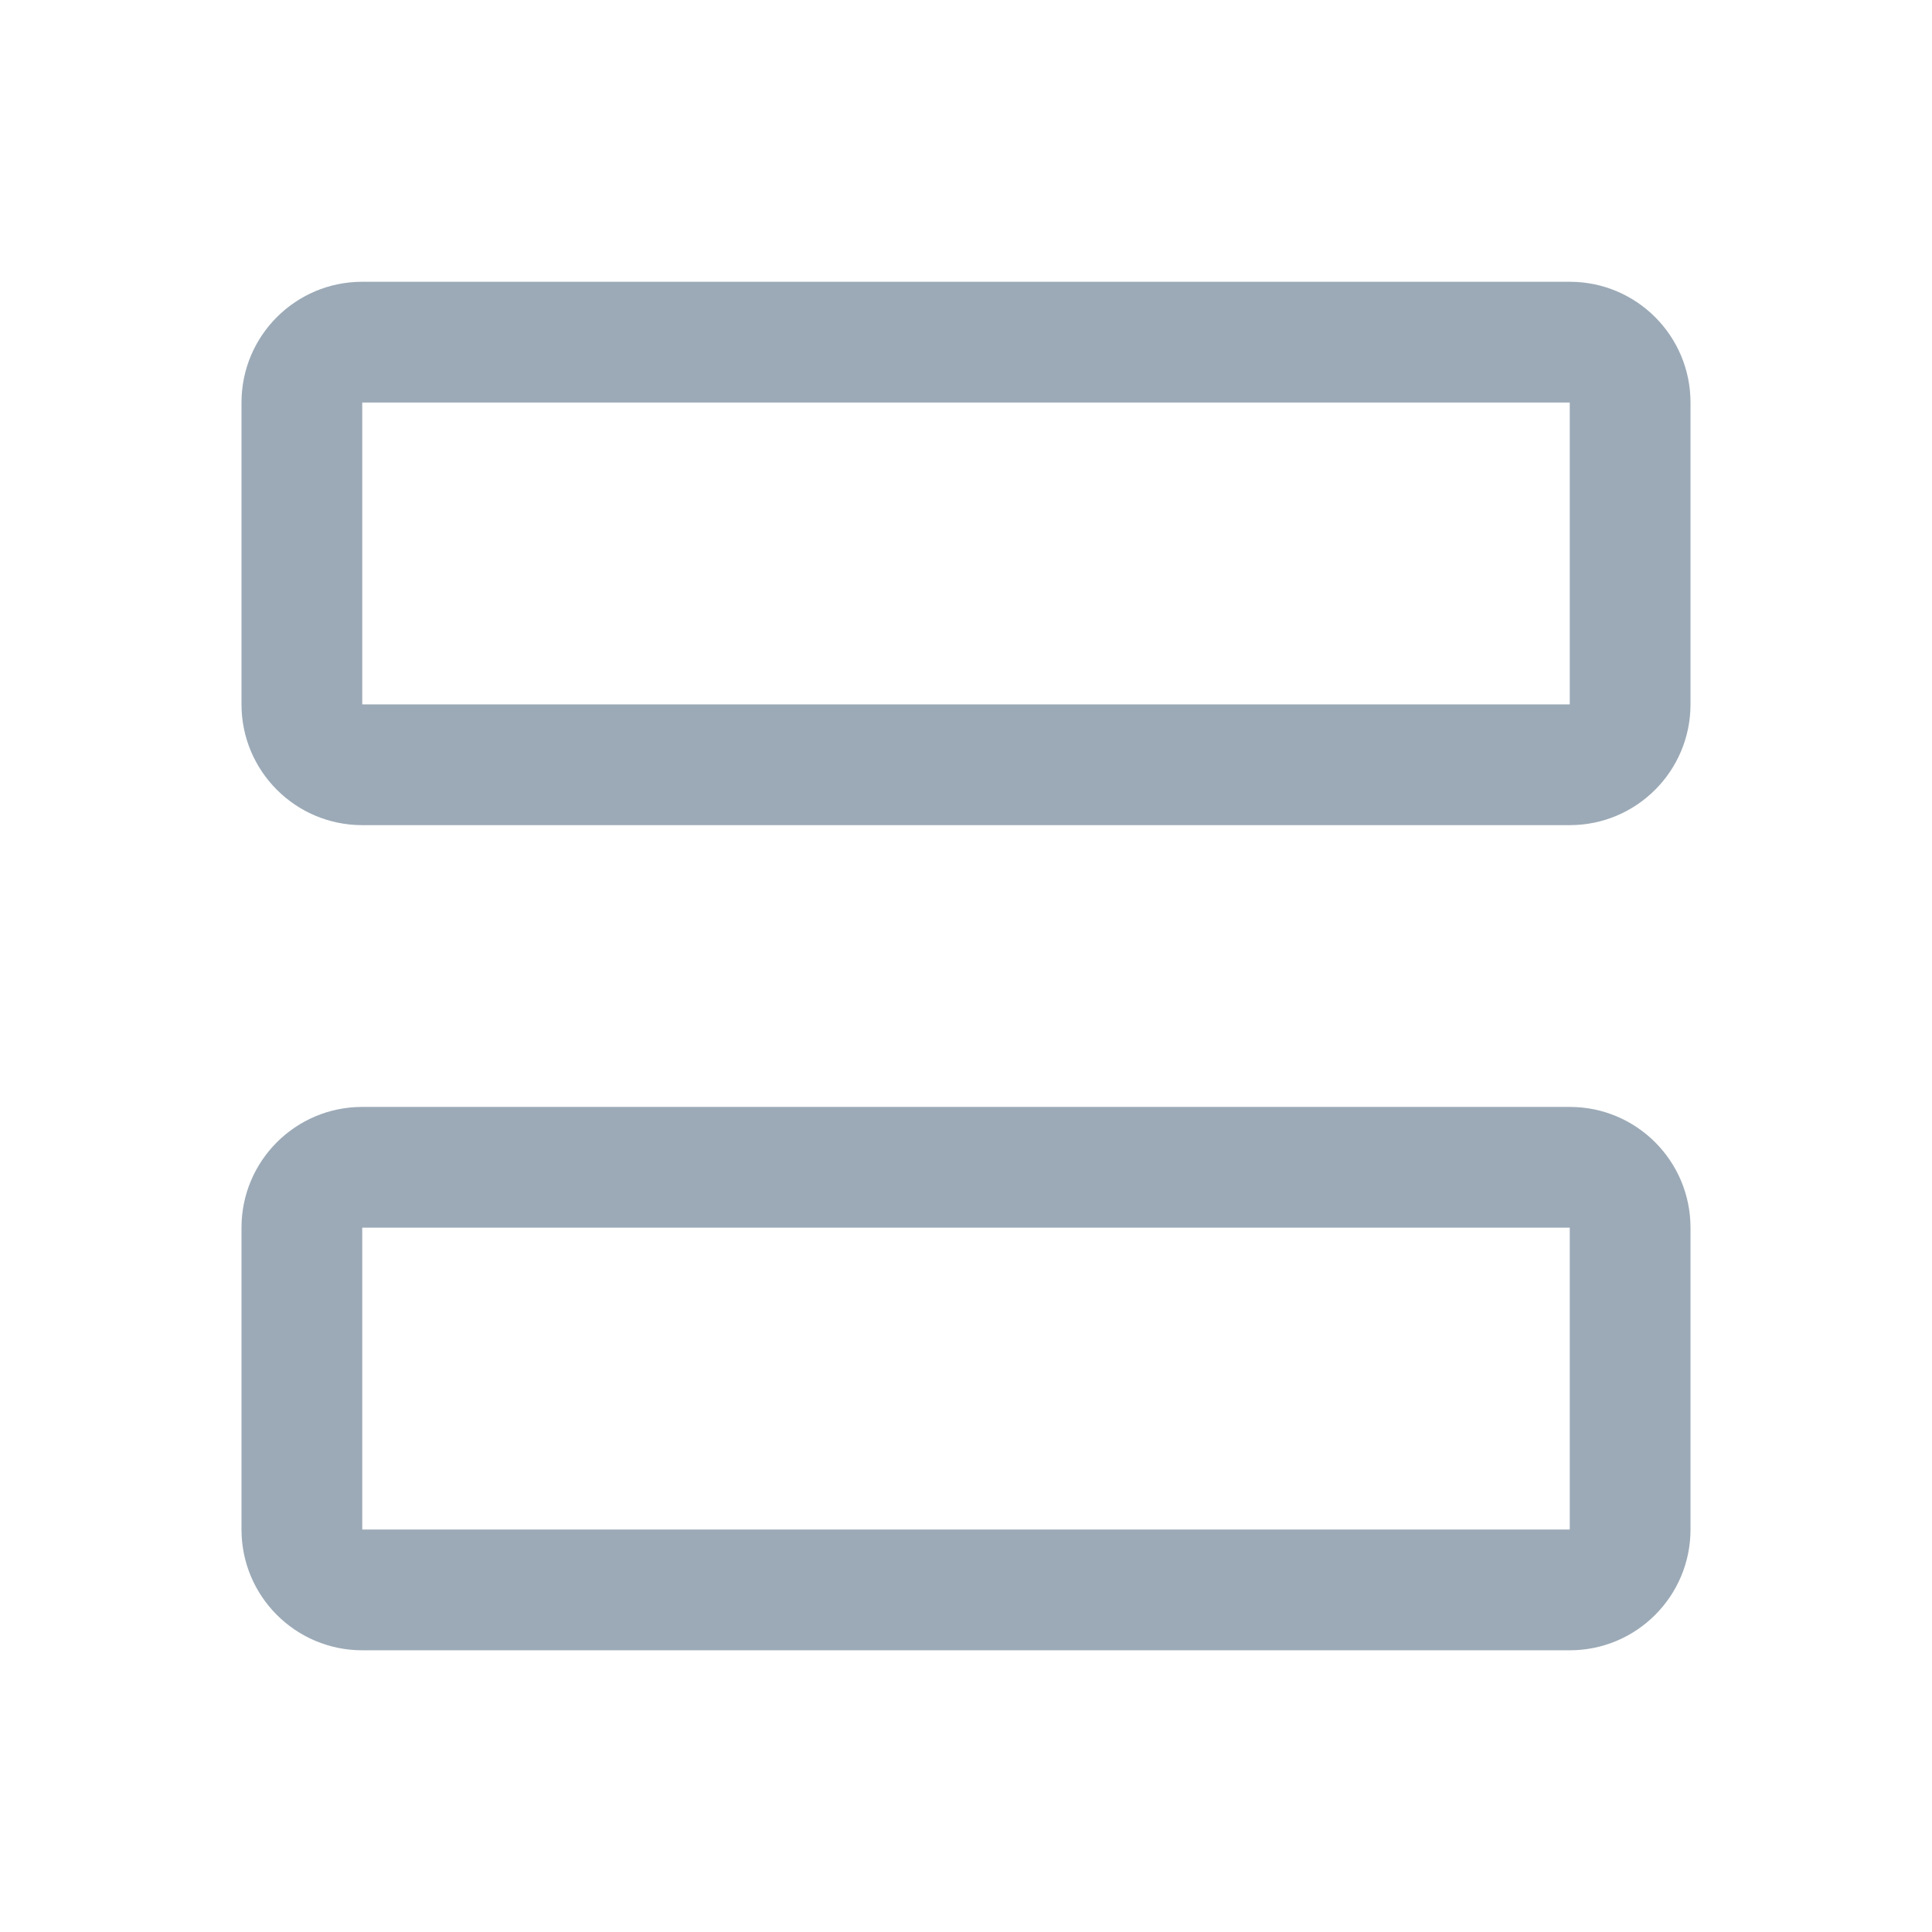 <svg width="32" height="32" viewBox="0 0 32 32" fill="none" xmlns="http://www.w3.org/2000/svg">
<path fill-rule="evenodd" clip-rule="evenodd" d="M4 20.334C4 19.229 4.895 18.334 6 18.334H26C27.105 18.334 28 19.229 28 20.334V25.334C28 26.438 27.105 27.334 26 27.334H6C4.895 27.334 4 26.438 4 25.334V20.334ZM26 20.334H6V25.334H26V20.334Z" fill="#9CAAB7"/>
<path fill-rule="evenodd" clip-rule="evenodd" d="M4 6.667C4 5.562 4.895 4.667 6 4.667H26C27.105 4.667 28 5.562 28 6.667V11.667C28 12.771 27.105 13.667 26 13.667H6C4.895 13.667 4 12.771 4 11.667V6.667ZM26 6.667H6V11.667H26V6.667Z" fill="#9CAAB7"/>
</svg>
